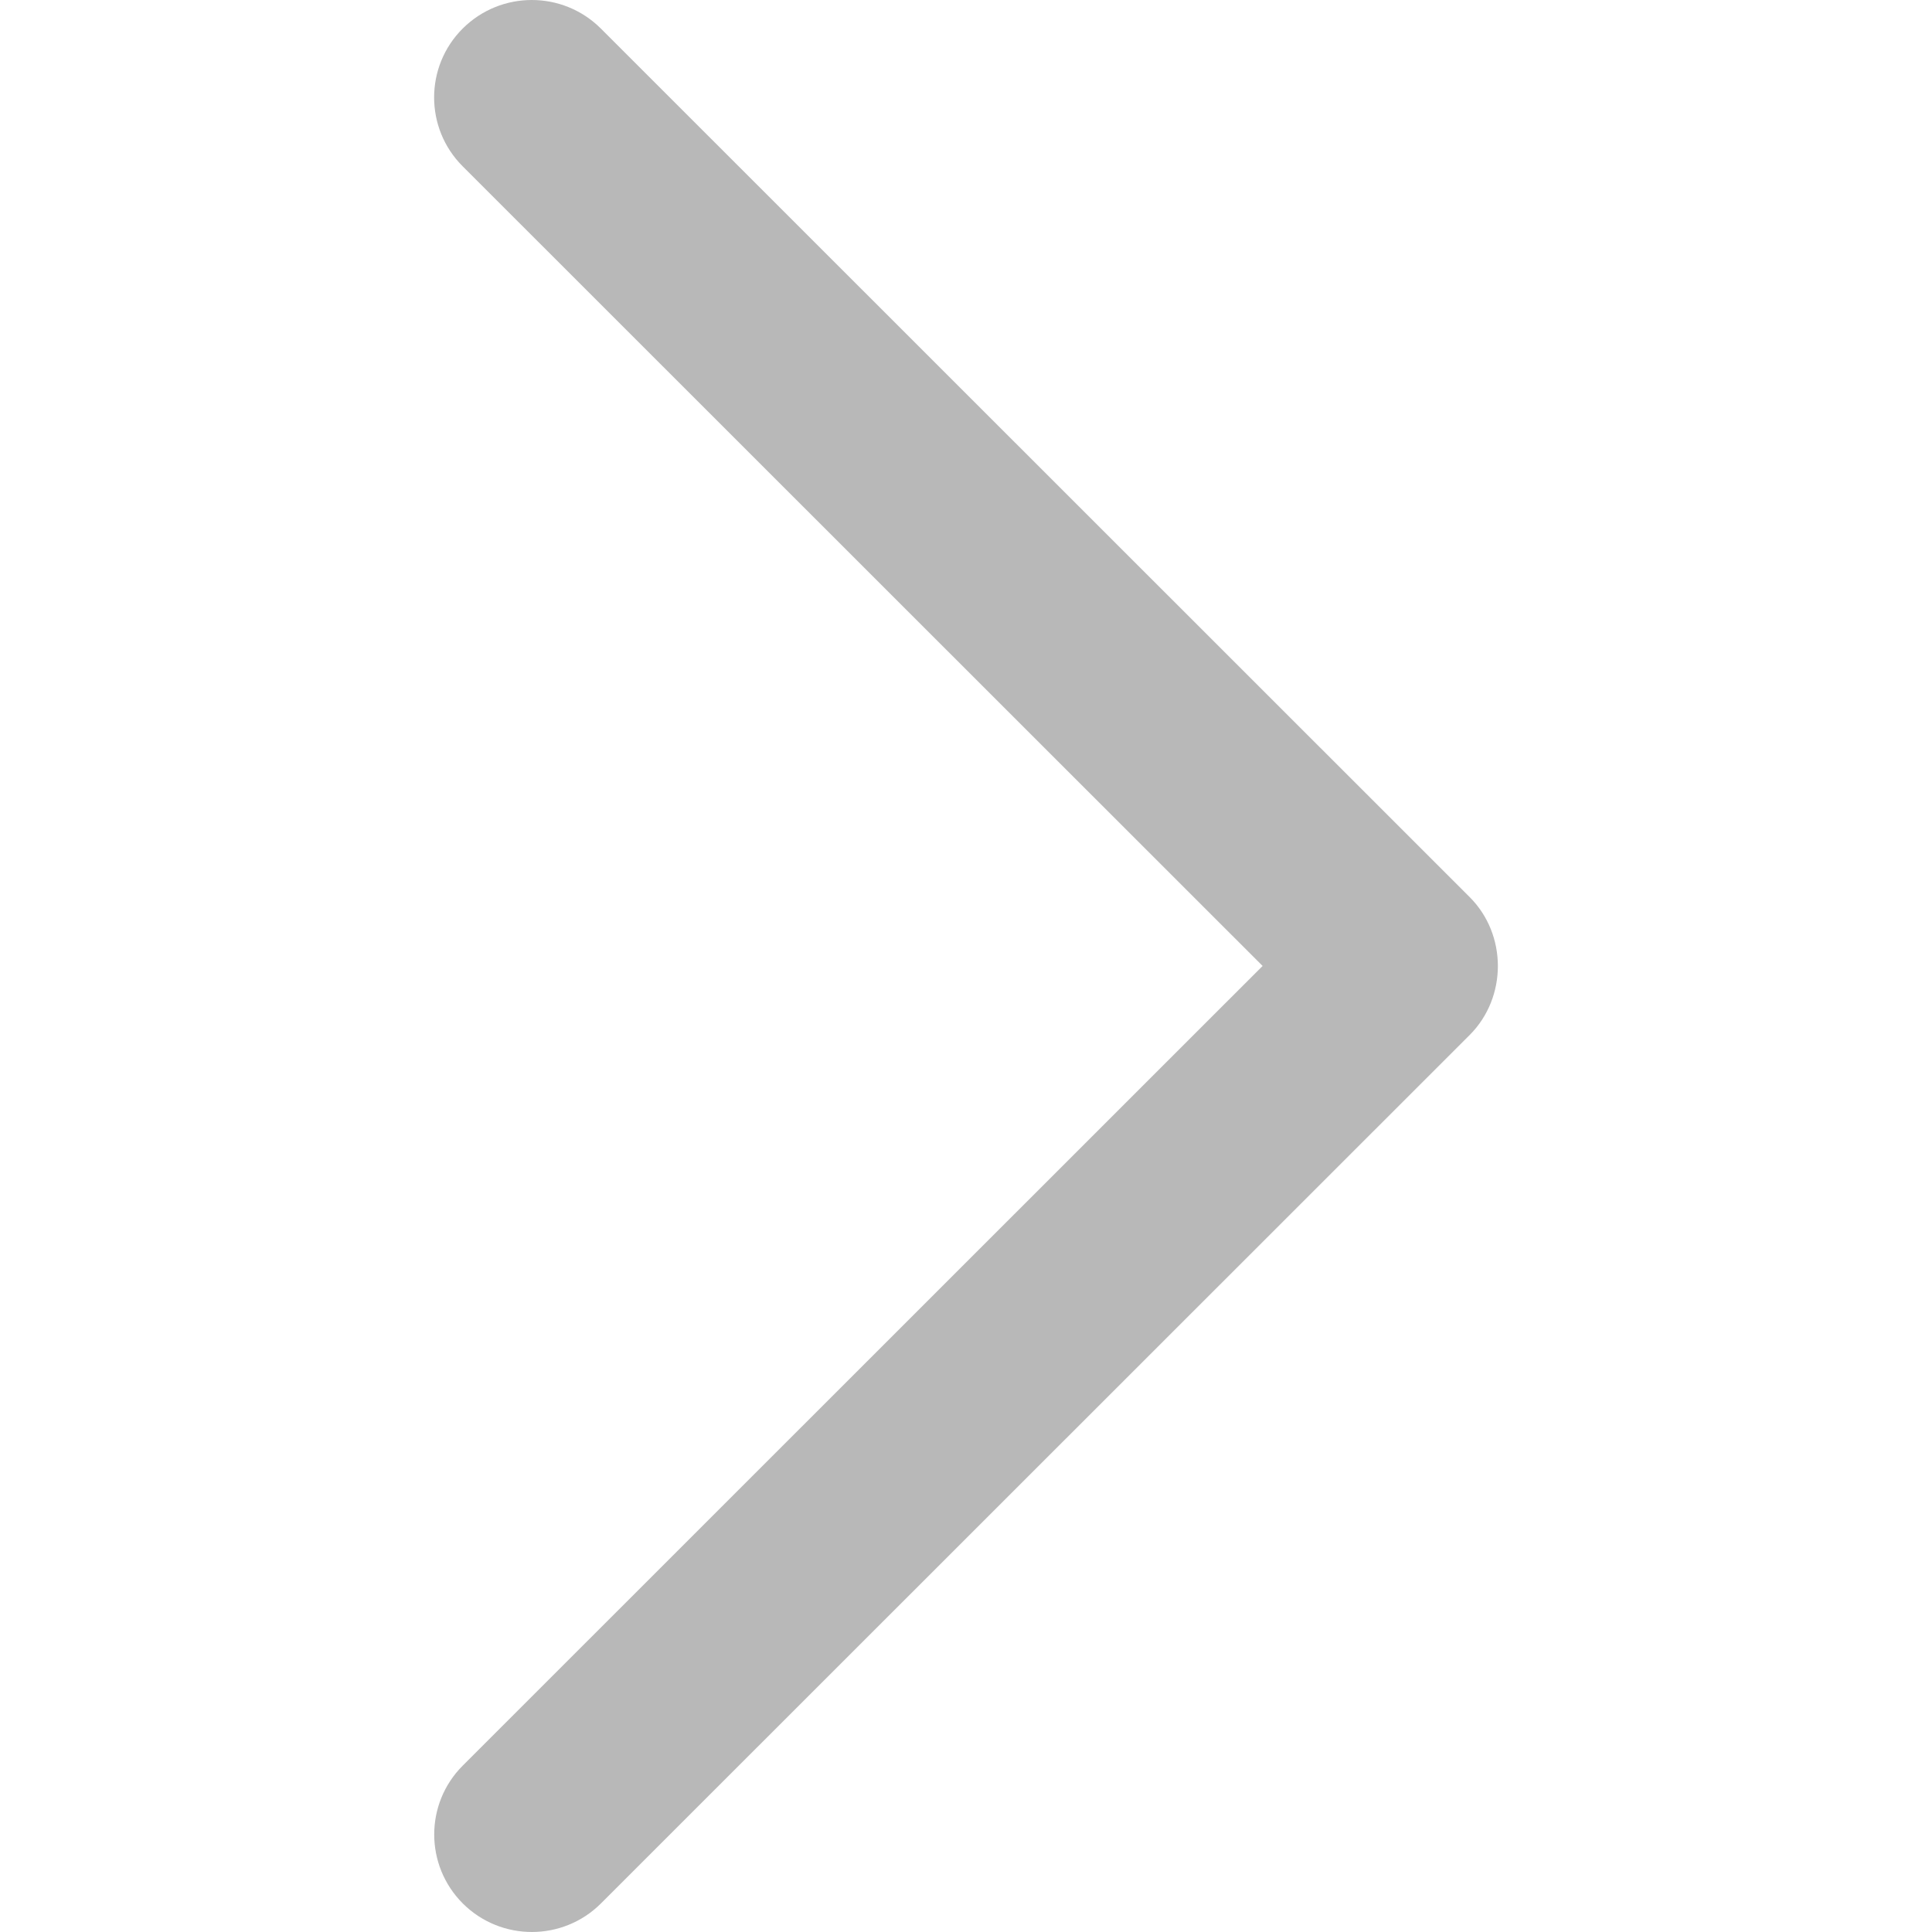 <svg xmlns="http://www.w3.org/2000/svg" width="512" height="512" viewBox="0 0 240.823 240.823"><style type="text/css" id="dark-mode-custom-style"/><g xmlns="http://www.w3.org/2000/svg"><path id="Chevron_Right_1_" d="M183.189 111.816L74.892 3.555c-4.752-4.74-12.451-4.74-17.215 0-4.752 4.74-4.752 12.439 0 17.179l99.707 99.671-99.695 99.671c-4.752 4.74-4.752 12.439 0 17.191 4.752 4.74 12.463 4.74 17.215 0l108.297-108.261c4.68-4.691 4.68-12.511-.012-17.19z" fill="#b8b8b8" data-original="#000000"/></g></svg>